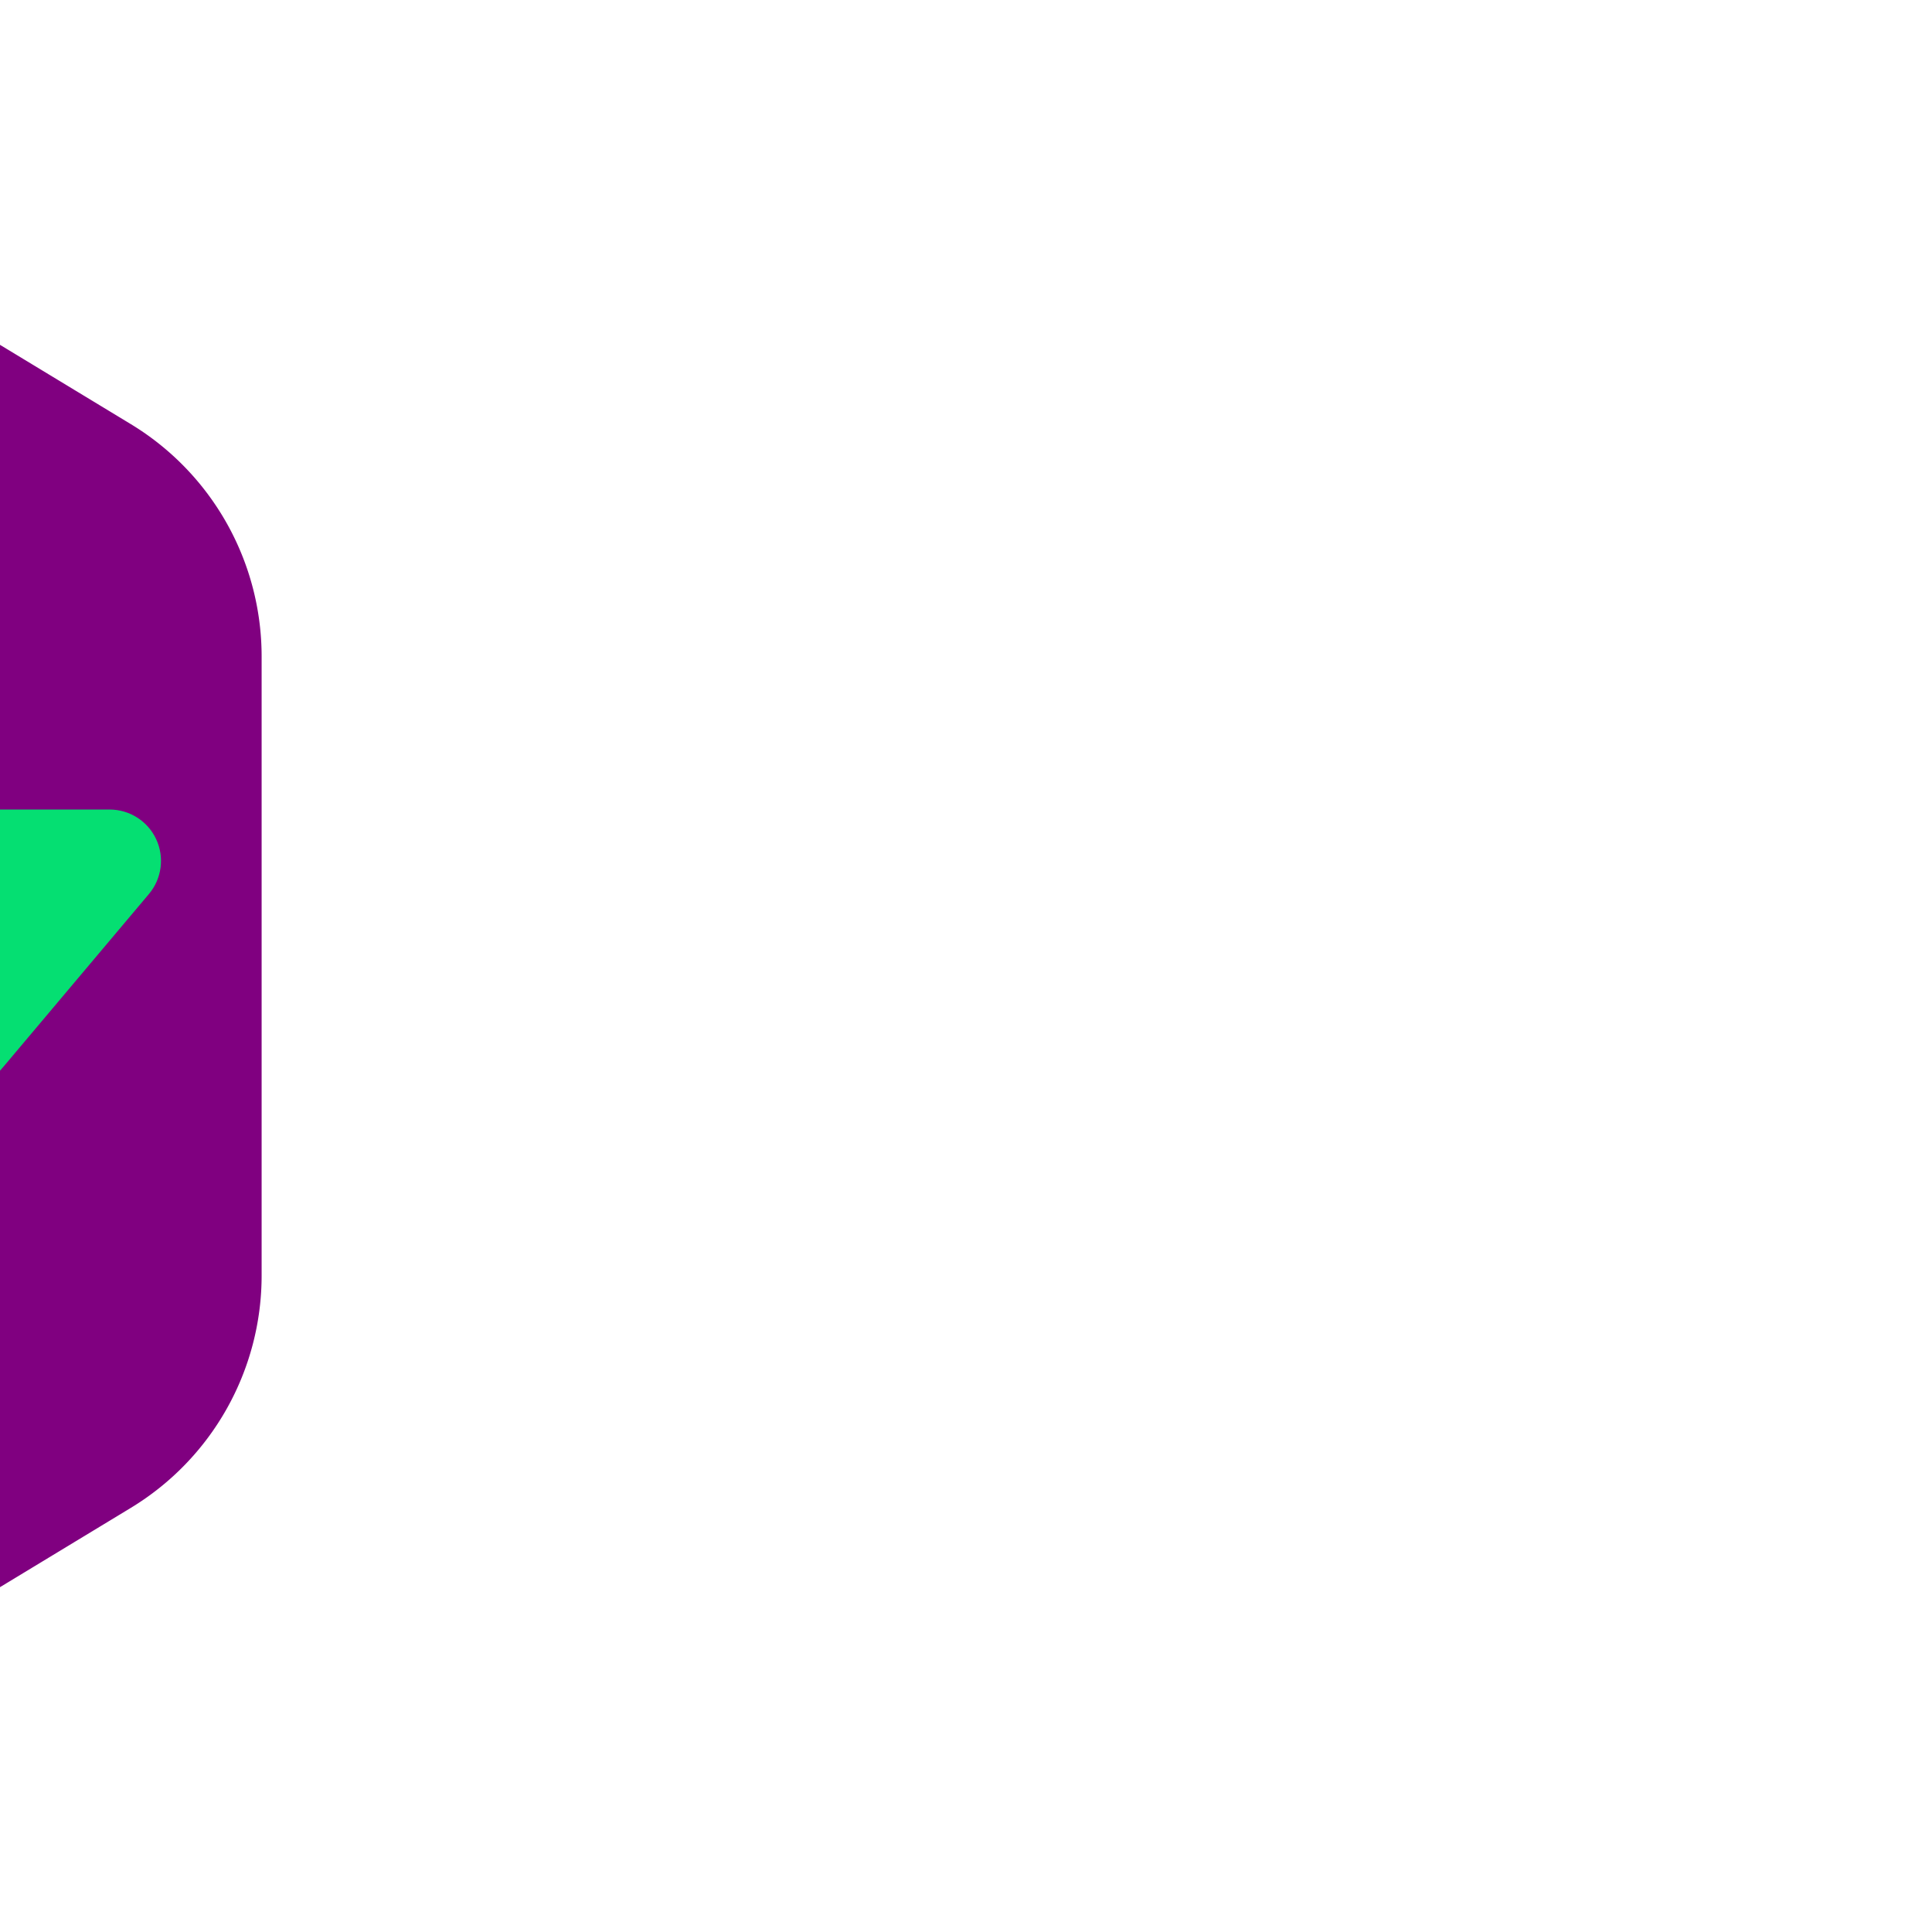 <!DOCTYPE svg PUBLIC "-//W3C//DTD SVG 1.1//EN" "http://www.w3.org/Graphics/SVG/1.1/DTD/svg11.dtd">
<!-- Uploaded to: SVG Repo, www.svgrepo.com, Transformed by: SVG Repo Mixer Tools -->
<svg fill="#05DF72" height="800px" width="800px" version="1.1" id="Layer_1" xmlns="http://www.w3.org/2000/svg" xmlns:xlink="http://www.w3.org/1999/xlink" viewBox="-51.2 -51.2 614.40 614.40" xml:space="preserve" transform="matrix(-1, 0, 0, 1, 0, 0)rotate(0)" stroke="#05DF72" stroke-width="0.005">
<g id="SVGRepo_bgCarrier" stroke-width="0" transform="translate(0,0), scale(1)">
<path transform="translate(-51.2, -51.2), scale(38.4)" fill="#800080" d="M9.166.33a2.25 2.25 0 00-2.332 0l-5.25 3.182A2.25 2.25 0 00.5 5.436v5.128a2.25 2.25 0 001.084 1.924l5.25 3.182a2.25 2.25 0 002.332 0l5.25-3.182a2.25 2.25 0 001.084-1.924V5.436a2.25 2.25 0 00-1.084-1.924L9.166.33z" strokewidth="0"/>
</g>
<g id="SVGRepo_tracerCarrier" stroke-linecap="round" stroke-linejoin="round" stroke="#FFFFFF" stroke-width="6.144"/>
<g id="SVGRepo_iconCarrier"> <path d="M512.001,277.478c0-13.957-3.711-27.616-10.536-39.048v-47.556c0-58.26-46.879-106.114-104.501-106.672 c-0.351-0.004-0.7-0.005-1.051-0.005c-58.153,0-105.531,47.186-105.531,105.541v131.977c0,3.506-2.596,6.456-5.786,6.576 c-3.434,0.134-6.278-2.642-6.278-6.026v-131.39c0-58.26-46.879-106.114-104.501-106.672 C115.281,83.61,67.234,130.957,67.234,189.737v16.505H16.341c-6.355,0-12.135,3.685-14.816,9.448 c-2.681,5.763-1.777,12.557,2.318,17.419l46.272,54.939c9.476,11.251,23.348,17.704,38.059,17.704h28.197 c0.258,0.003,0.511,0.003,0.72,0.003c27.38-0.041,49.655-22.362,49.655-49.759v-65.708c0-3.507,2.596-6.457,5.787-6.578 c3.439-0.134,6.278,2.647,6.278,6.026v131.39c0,58.261,46.88,106.115,104.504,106.672c0.351,0.004,0.7,0.005,1.051,0.005 c58.26,0,105.528-47.288,105.528-105.541V190.288c0-3.507,2.596-6.457,5.787-6.578c3.474-0.135,6.278,2.679,6.278,6.026v48.693 c-6.825,11.432-10.536,25.091-10.536,39.048c0,31.581,18.624,58.257,43.951,66.436v40.33c0,9.024,7.316,16.34,16.34,16.34 c9.024,0,16.34-7.316,16.34-16.34v-40.33C493.378,335.735,512.001,309.059,512.001,277.478z"/> </g>
</svg>